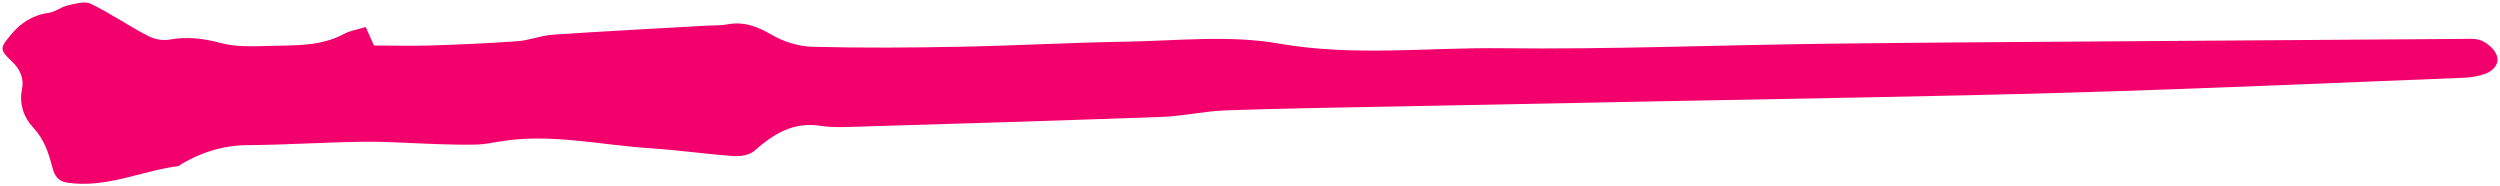 <?xml version="1.0" encoding="iso-8859-1"?>
<!-- Generator: Adobe Illustrator 16.0.0, SVG Export Plug-In . SVG Version: 6.00 Build 0)  -->
<!DOCTYPE svg PUBLIC "-//W3C//DTD SVG 1.1//EN" "http://www.w3.org/Graphics/SVG/1.1/DTD/svg11.dtd">
<svg id="wand13original" version="1.1" xmlns="http://www.w3.org/2000/svg" xmlns:xlink="http://www.w3.org/1999/xlink" x="0px" y="0px" width="496.2px"
	 height="36.986px" viewBox="0 0 496.2 36.986" style="enable-background:new 0 0 496.2 36.986;" xml:space="preserve">
<g id="Layer_13">
	<path style="fill-rule:evenodd;clip-rule:evenodd;" d="M2.292,12.12c1.731,1.619,2.512,3.448,2.069,5.591
		c-0.609,2.943,0.417,5.667,2.165,7.527c2.278,2.429,3.137,5.159,3.902,8.098c0.396,1.521,1.096,2.648,2.92,2.921
		c7.709,1.147,14.676-2.324,22.041-3.296c0.222-0.028,0.408-0.277,0.623-0.402c4.053-2.391,8.354-3.721,13.187-3.755
		c7.66-0.052,15.316-0.574,22.977-0.665c4.893-0.058,9.792,0.32,14.69,0.469c2.584,0.076,5.171,0.154,7.753,0.084
		c1.496-0.04,2.989-0.339,4.471-0.591c10.079-1.718,19.971,0.686,29.937,1.32c5.511,0.355,10.989,1.155,16.499,1.551
		c1.385,0.097,3.226-0.179,4.177-1.017c3.775-3.324,7.682-5.828,13.123-4.982c2.093,0.326,4.27,0.266,6.402,0.199
		c20.474-0.619,40.949-1.224,61.418-1.973c4.251-0.156,8.471-1.149,12.723-1.296c11.182-0.394,22.374-0.542,33.56-0.768
		c17.478-0.35,34.956-0.677,52.434-1.03c27.034-0.547,54.071-0.929,81.099-1.711c26.146-0.756,52.28-1.925,78.416-2.954
		c1.485-0.058,3.032-0.288,4.41-0.799c1.634-0.606,2.898-2.013,2.237-3.733c-0.446-1.159-1.74-2.282-2.939-2.818
		c-1.173-0.524-2.709-0.371-4.084-0.362C467.878,7.854,447.26,8,426.641,8.156c-21.374,0.158-42.748,0.258-64.121,0.522
		c-21.504,0.264-43.012,1.15-64.507,0.892c-14.695-0.176-29.353,1.674-44.172-0.925c-9.863-1.731-20.295-0.537-30.468-0.373
		c-10.924,0.178-21.841,0.795-32.765,1.005c-9.798,0.189-19.606,0.261-29.4,0.006c-2.736-0.071-5.722-1.019-8.078-2.397
		c-2.862-1.678-5.554-2.674-8.861-2.033c-1.218,0.237-2.501,0.156-3.755,0.225c-10.259,0.586-20.521,1.114-30.774,1.805
		c-2.357,0.16-4.656,1.119-7.014,1.294c-5.766,0.422-11.549,0.667-17.331,0.854c-3.733,0.121-7.474,0.008-11.179,0
		c-0.608-1.366-1.04-2.339-1.631-3.67c-1.71,0.531-3.118,0.738-4.287,1.366c-4.633,2.495-9.714,2.261-14.708,2.382
		c-3.254,0.078-6.673,0.273-9.736-0.56c-3.503-0.952-6.775-1.323-10.335-0.67c-1.339,0.245-3.039-0.158-4.273-0.812
		C25.438,5.066,21.868,2.616,18,0.745c-1.187-0.574-3.079-0.004-4.576,0.336c-1.305,0.297-2.471,1.301-3.77,1.476
		C6.439,2.99,4.085,4.575,2.112,6.956C0.01,9.495-0.145,9.842,2.292,12.12z" fill="#F2006C"/>
</g>
<g id="Layer_1">
</g>
</svg>
